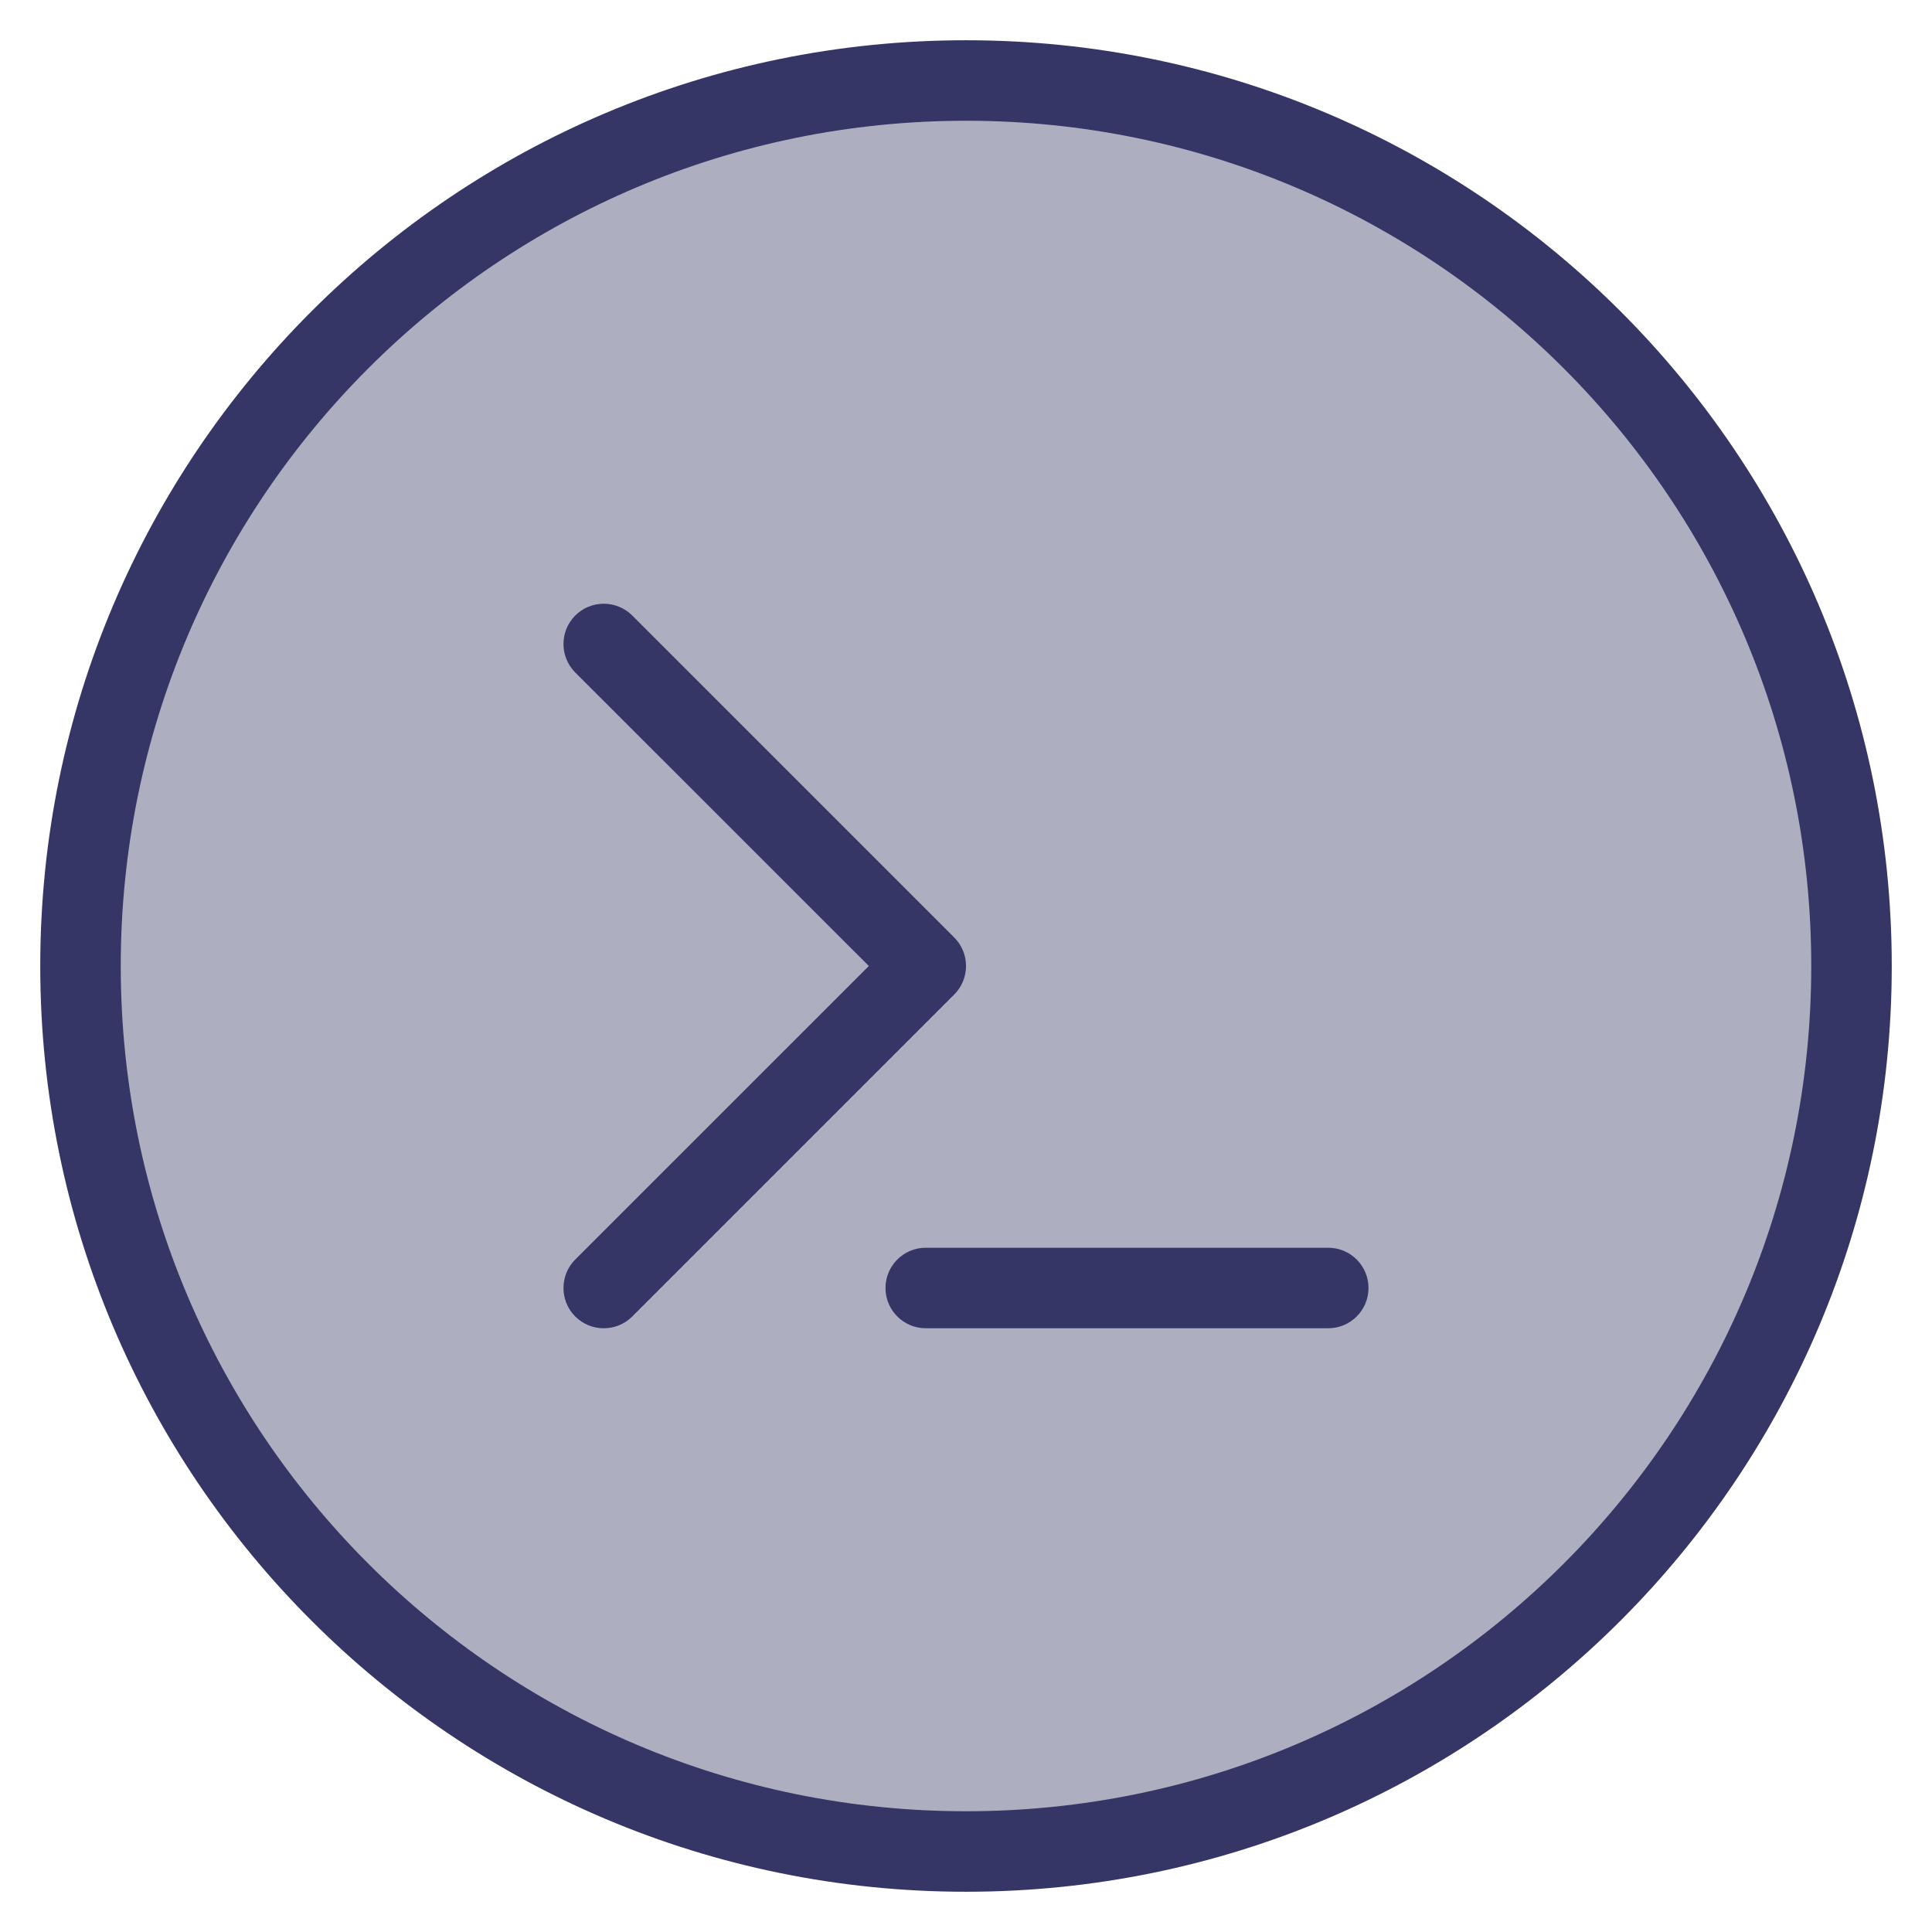 <svg width="24" height="24" viewBox="0 0 24 24" fill="none" xmlns="http://www.w3.org/2000/svg">
<g clip-path="url(#clip0_11005_372)">
<path opacity="0.4" d="M23 12C23 18.075 18.075 23 12 23C5.925 23 1 18.075 1 12C1 5.925 5.925 1 12 1C18.075 1 23 5.925 23 12Z" fill="#353566"/>
<path d="M7.146 7.646C7.342 7.451 7.658 7.451 7.854 7.646L11.854 11.646C12.049 11.842 12.049 12.158 11.854 12.354L7.854 16.354C7.658 16.549 7.342 16.549 7.146 16.354C6.951 16.158 6.951 15.842 7.146 15.646L10.793 12L7.146 8.354C6.951 8.158 6.951 7.842 7.146 7.646Z" fill="#353566"/>
<path d="M11.5 15.5C11.224 15.5 11 15.724 11 16C11 16.276 11.224 16.5 11.5 16.5H16.5C16.776 16.5 17 16.276 17 16C17 15.724 16.776 15.5 16.5 15.5H11.5Z" fill="#353566"/>
<path fill-rule="evenodd" clip-rule="evenodd" d="M0.5 12C0.5 5.649 5.649 0.5 12 0.5C18.351 0.5 23.5 5.649 23.5 12C23.5 18.351 18.351 23.5 12 23.5C5.649 23.5 0.5 18.351 0.5 12ZM12 1.5C6.201 1.5 1.5 6.201 1.5 12C1.5 17.799 6.201 22.5 12 22.5C17.799 22.5 22.5 17.799 22.5 12C22.5 6.201 17.799 1.5 12 1.5Z" fill="#353566"/>
</g>
<defs>
<clipPath id="clip0_11005_372">
<rect width="24" height="24" fill="white"/>
</clipPath>
</defs>
</svg>
